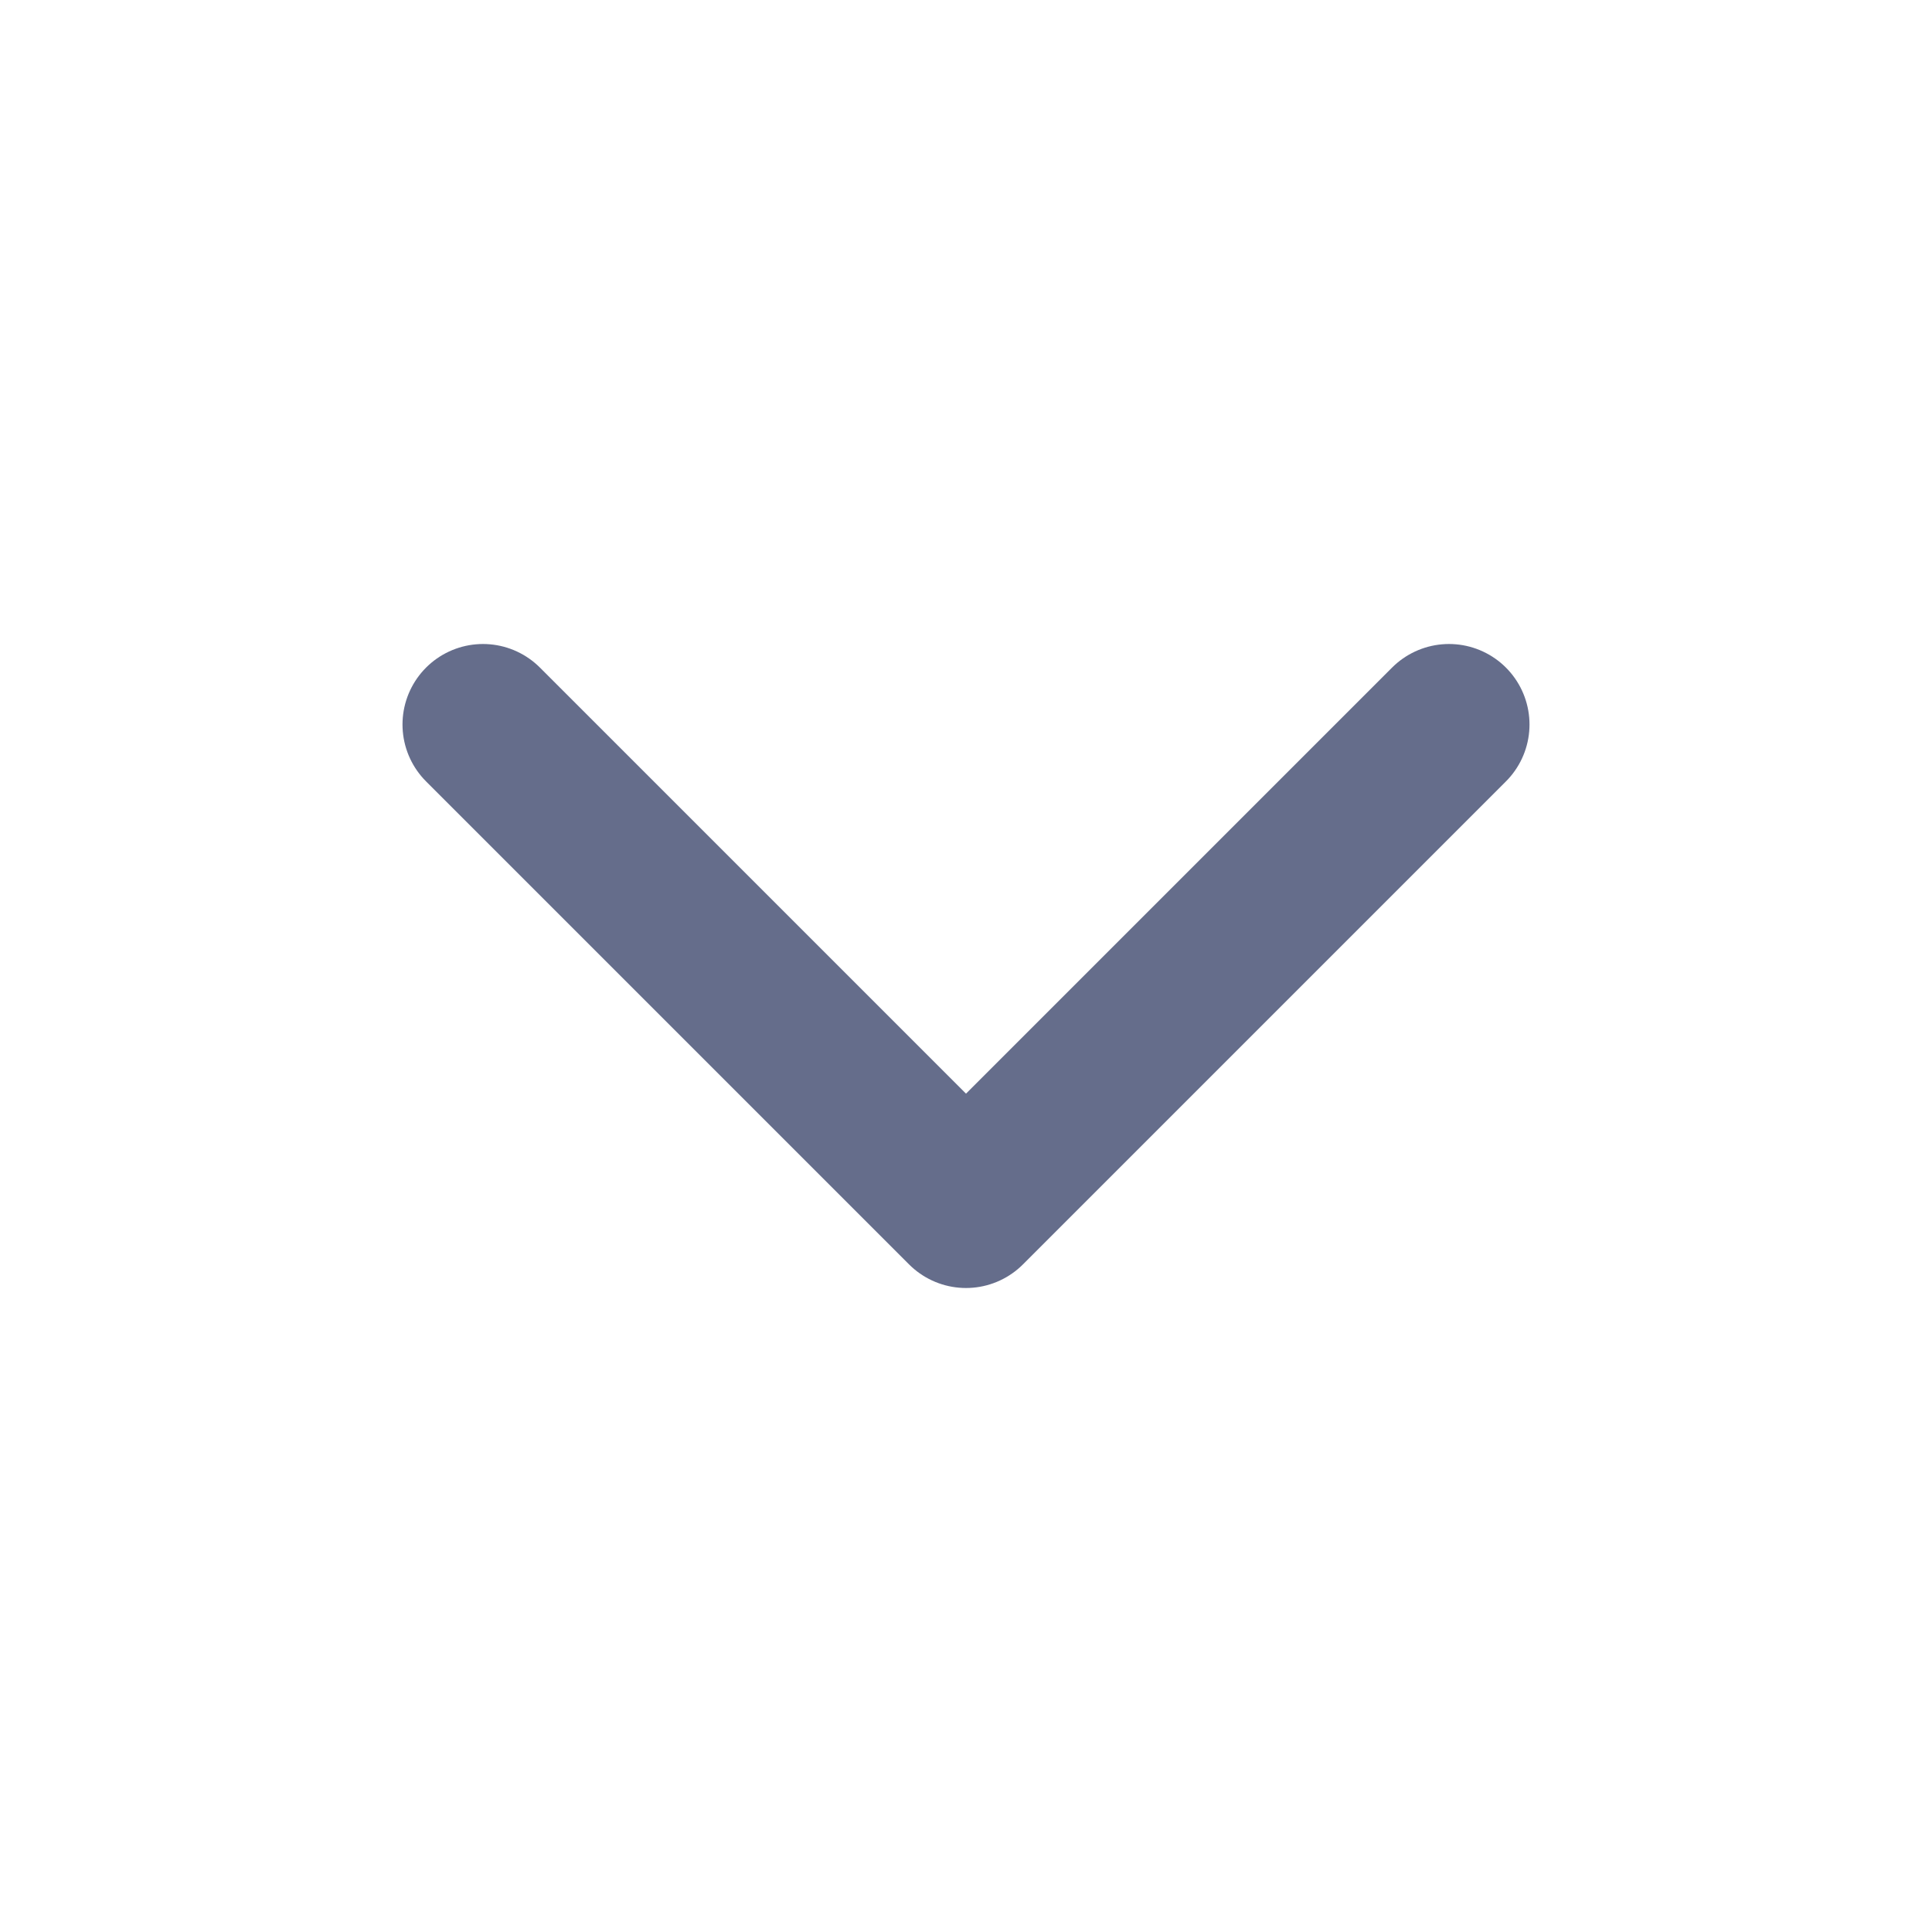 <svg width="24" height="24" viewBox="0 0 24 24" fill="none" xmlns="http://www.w3.org/2000/svg">
<path d="M6 9L12 15L18 9" stroke="#656D8B" stroke-width="2" stroke-linecap="round" stroke-linejoin="round"/>
</svg>

